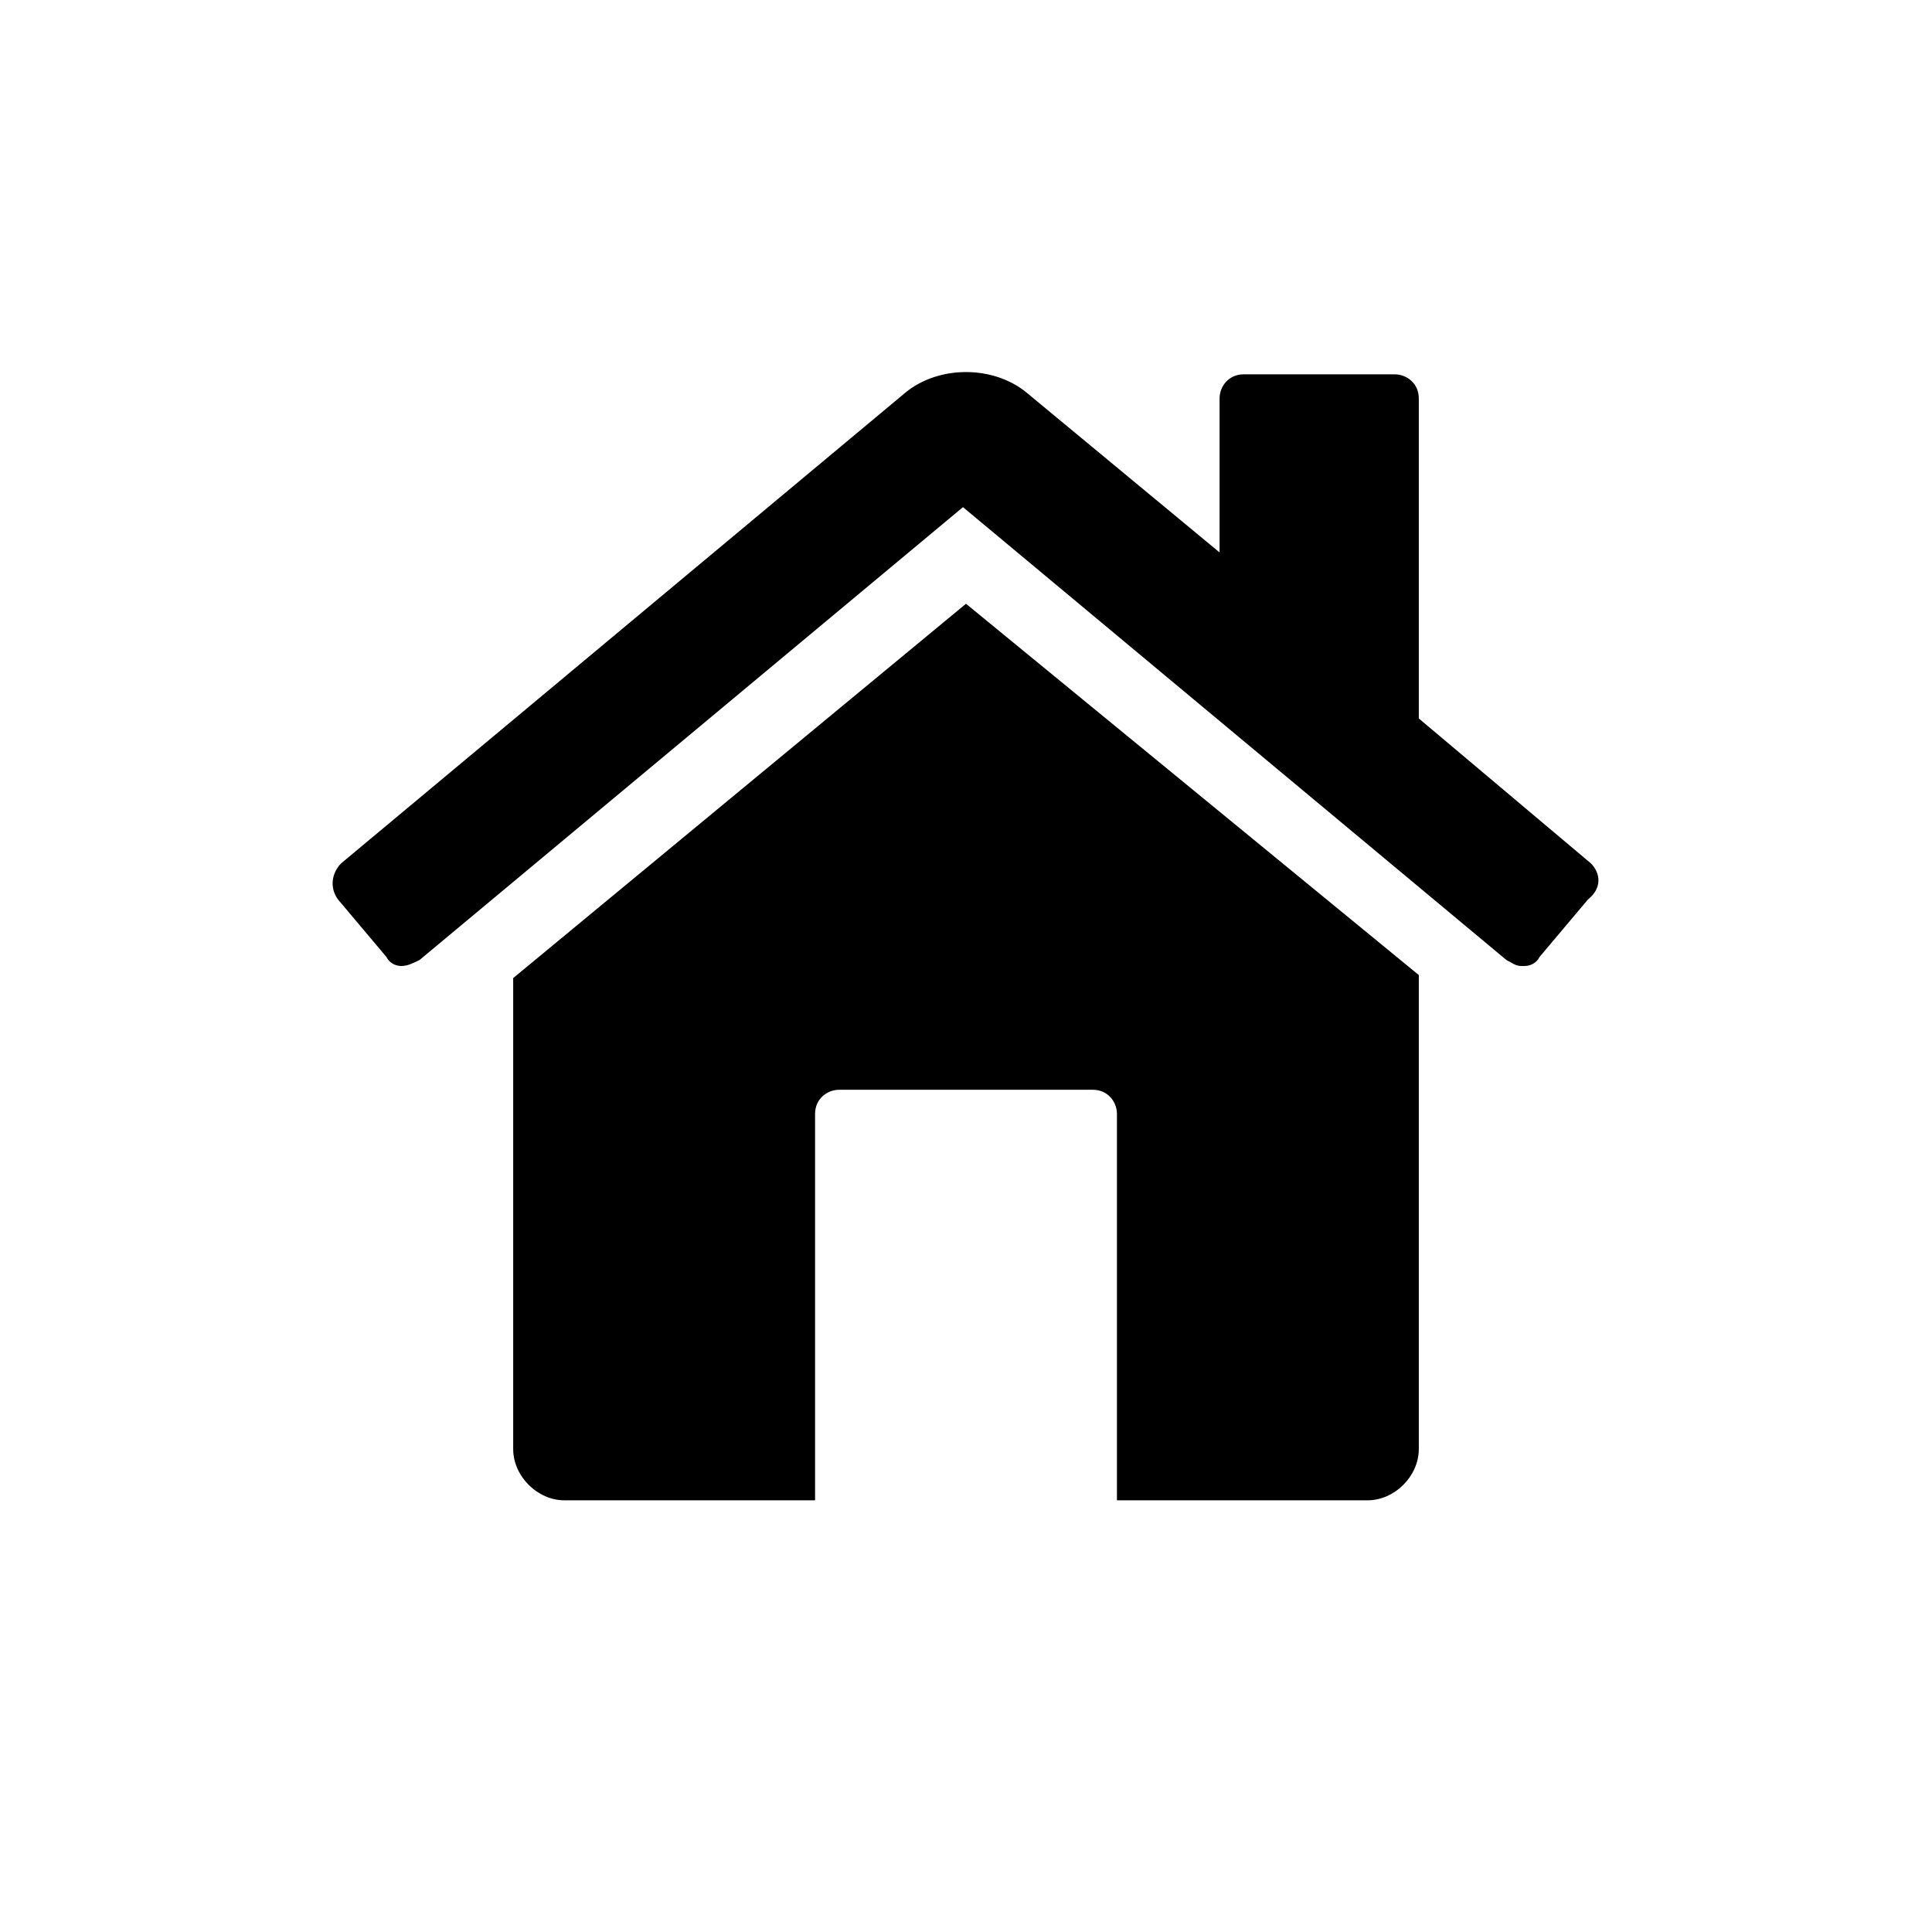 <svg xmlns="http://www.w3.org/2000/svg" version="1.1" x="0px" y="0px" viewBox="0 0 64 64" enable-background="new 0 0 64 64" xml:space="preserve"><path d="M52.7 28.6L47 23.8V13.2c0-0.5-0.4-0.8-0.8-0.8h-5c-0.5 0-0.8 0.4-0.8 0.8v5.1L34 13c-1.1-0.9-2.9-0.9-4 0L11.3 28.6c-0.3 0.3-0.4 0.8-0.1 1.2l1.6 1.9c0.1 0.2 0.3 0.3 0.5 0.3 0.2 0 0.4-0.1 0.6-0.2l18-15 18 15c0.2 0.1 0.3 0.2 0.5 0.2 0 0 0 0 0.1 0 0.2 0 0.4-0.1 0.5-0.3l1.6-1.9C53.1 29.4 53 28.9 52.7 28.6zM32 20L17 32.4c0 0.1 0 0.1 0 0.2V48c0 0.9 0.8 1.7 1.7 1.7h8.3V36.9c0-0.5 0.4-0.8 0.8-0.8h8.4c0.5 0 0.8 0.4 0.8 0.8v12.8h8.3c0.9 0 1.7-0.8 1.7-1.7V32.5c0-0.1 0-0.1 0-0.2L32 20z"/></svg>